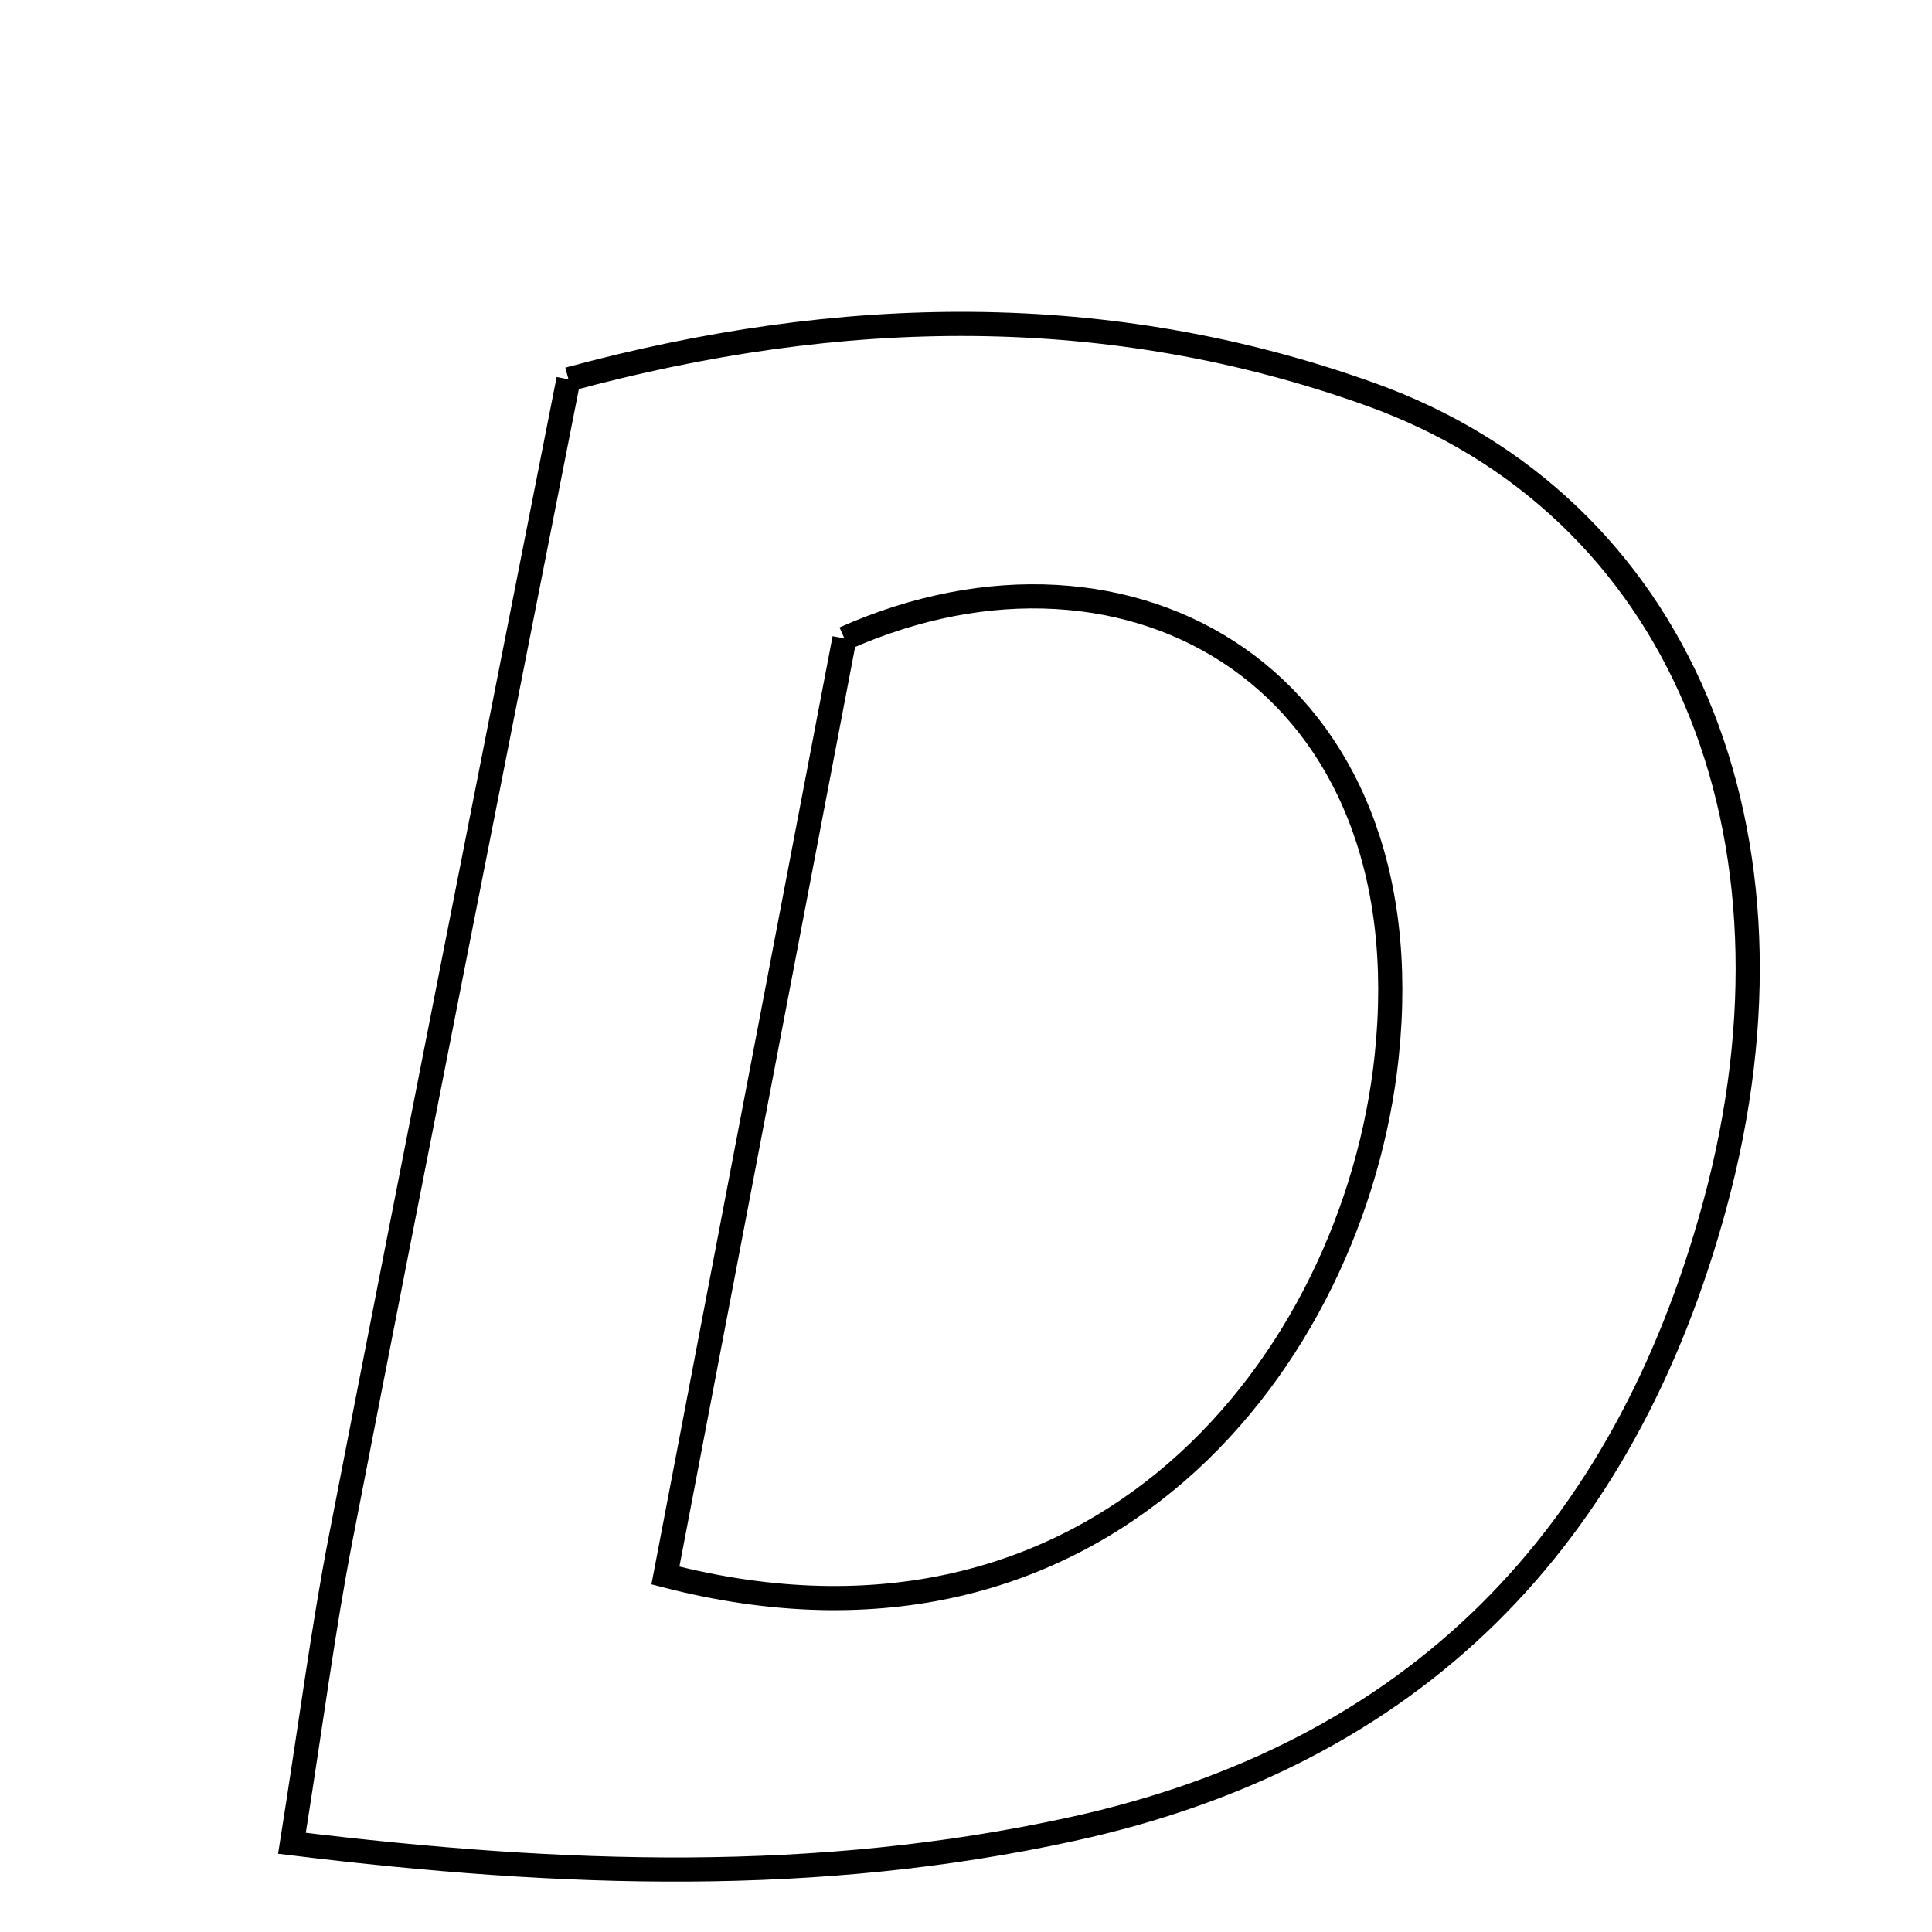 <svg xmlns="http://www.w3.org/2000/svg" viewBox="0.0 0.0 24.0 24.0" height="200px" width="200px"><path fill="none" stroke="black" stroke-width=".3" stroke-opacity="1.0"  filling="0" d="M7.062 4.712 C10.444 3.794 13.776 3.735 17.017 4.896 C20.861 6.271 22.558 10.348 21.302 14.969 C20.178 19.104 17.584 21.795 13.302 22.725 C10.157 23.409 7.023 23.313 3.627 22.898 C3.875 21.329 4.017 20.221 4.229 19.127 C5.154 14.36 6.1 9.597 7.062 4.712"></path>
<path fill="none" stroke="black" stroke-width=".3" stroke-opacity="1.0"  filling="0" d="M10.49 7.931 C14.055 6.344 17.724 8.45 17.225 13.132 C16.824 16.889 13.66 20.969 8.266 19.571 C9.011 15.672 9.758 11.762 10.49 7.931"></path></svg>